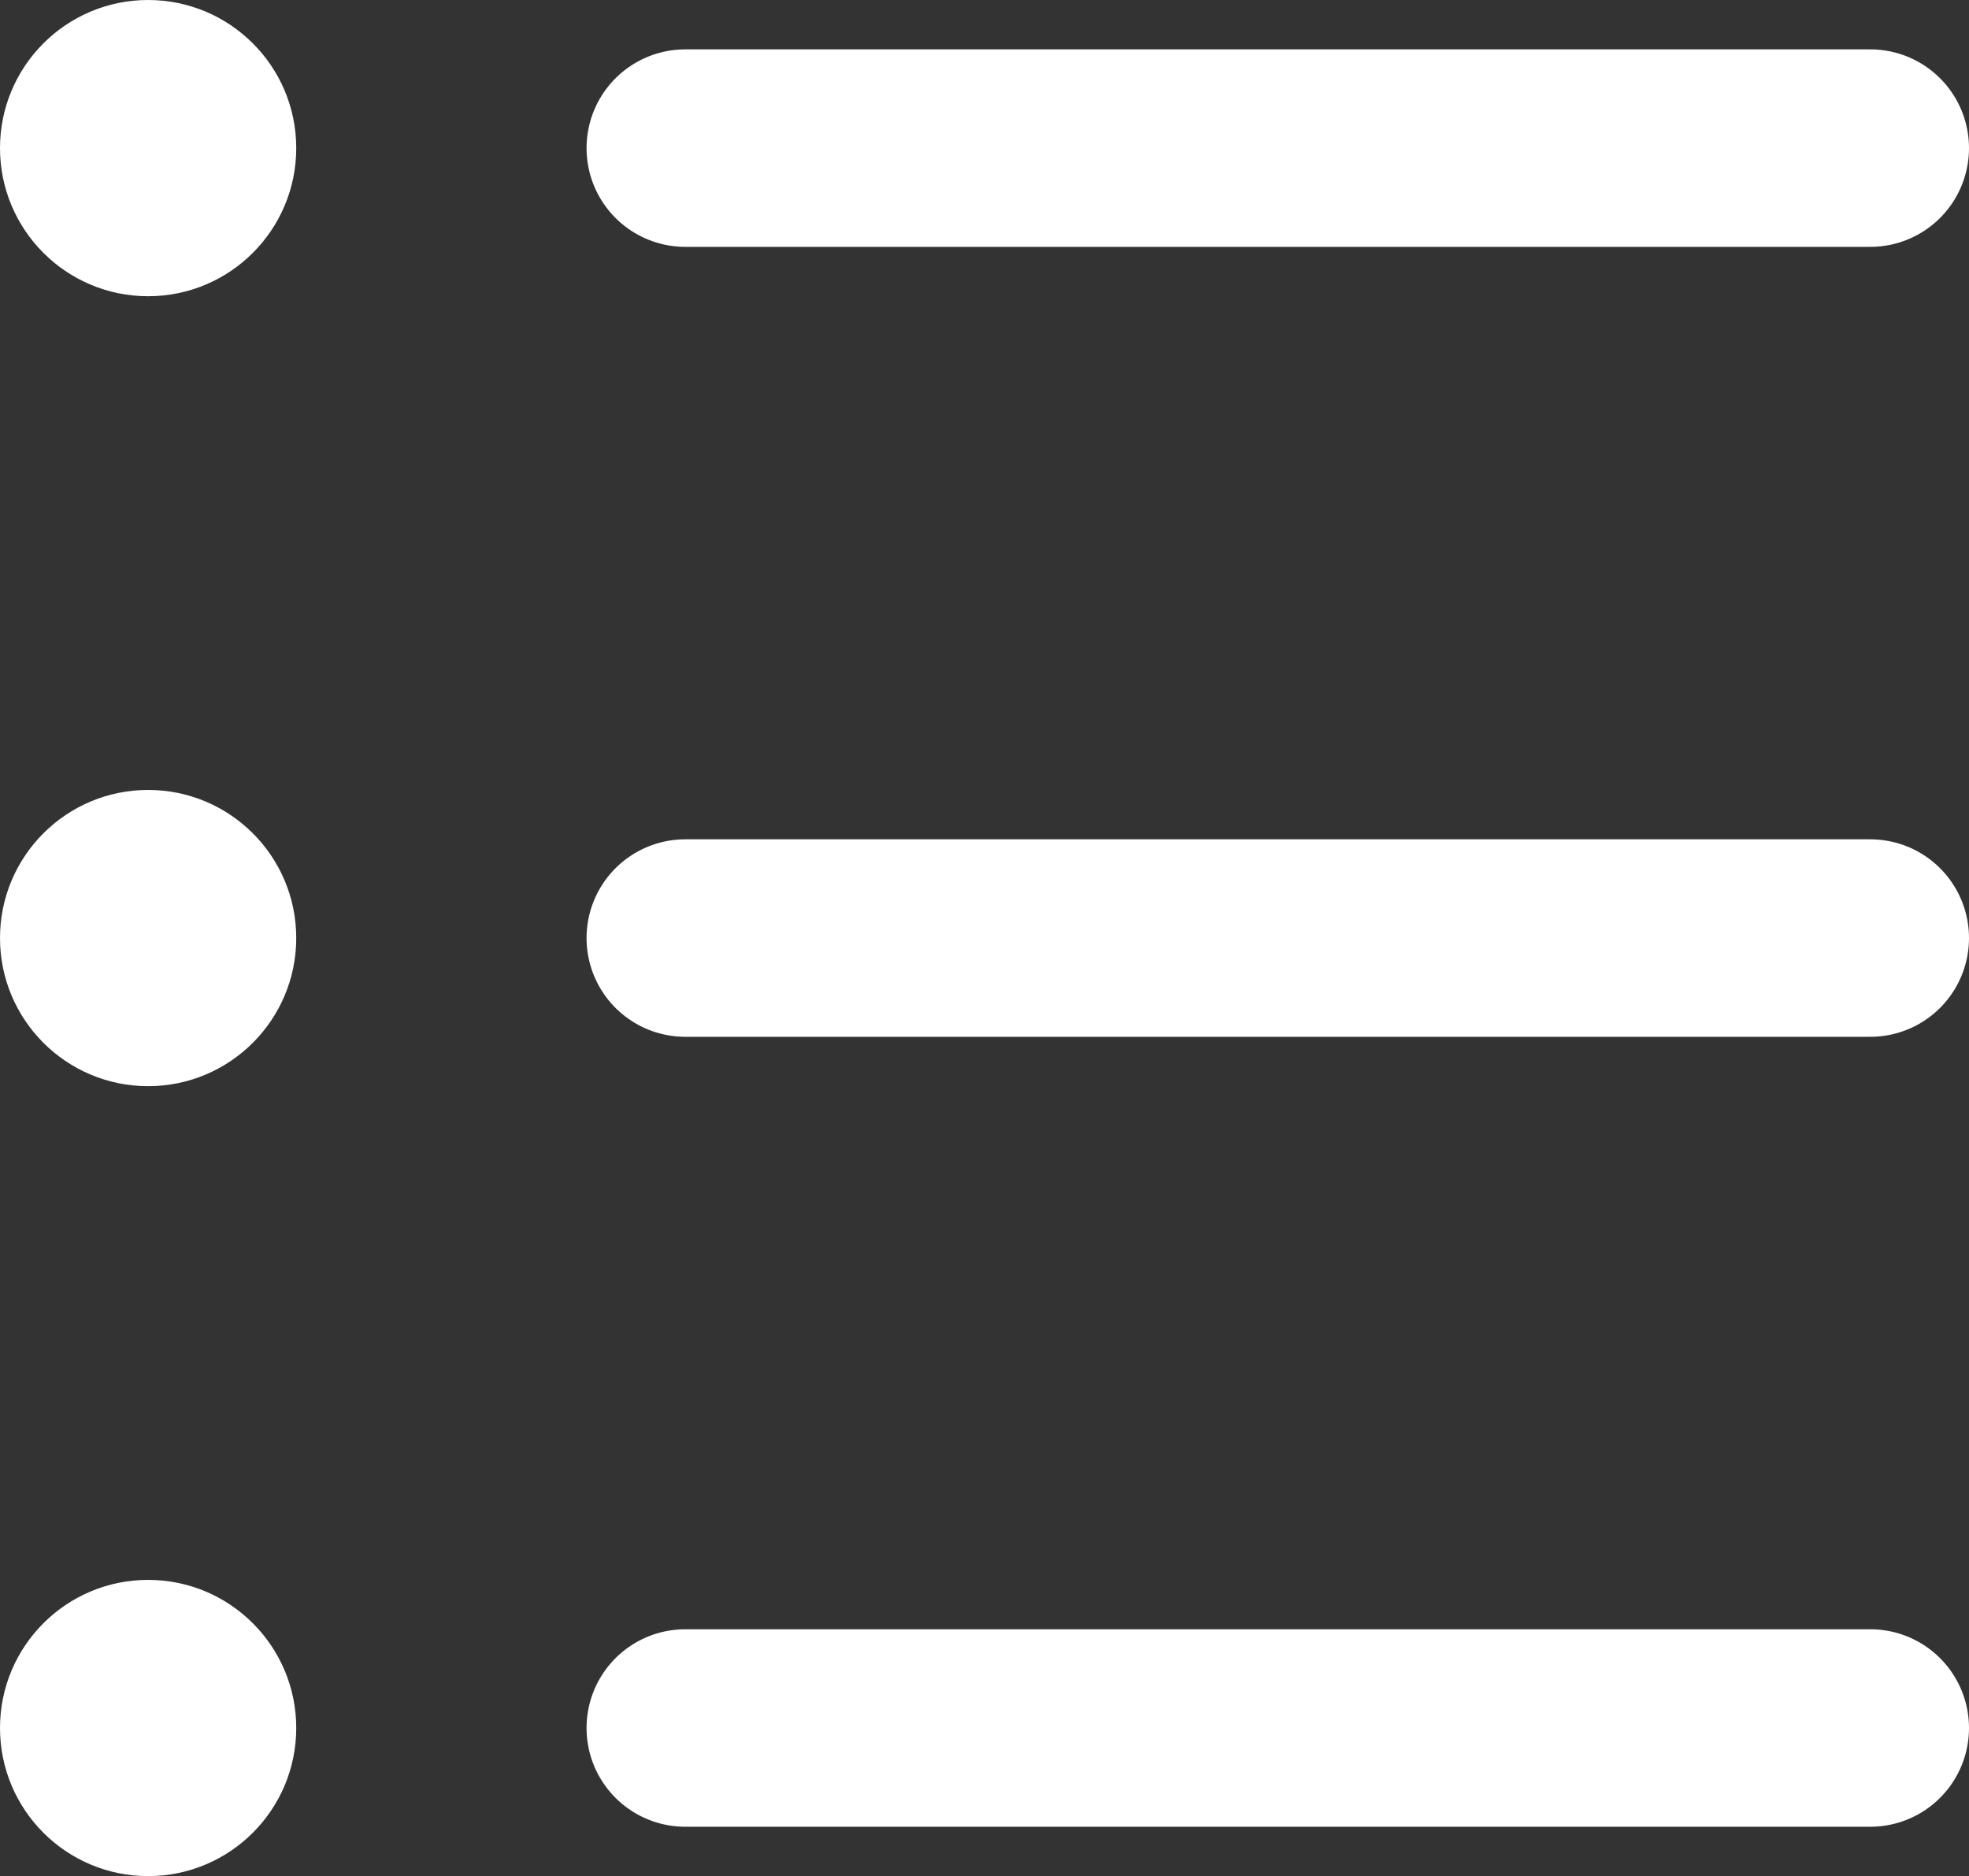 <svg xmlns="http://www.w3.org/2000/svg" viewBox="0 0 19.94 19"><rect x="0" y="0" width="19.94" height="19" fill="#333333" stroke="none"/><defs><style>.cls-1,.cls-2{fill:#fff;}.cls-2{stroke:#fff;stroke-linecap:round;stroke-miterlimit:10;stroke-width:2px;}</style></defs><g id="レイヤー_2" data-name="レイヤー 2"><g id="編集モード"><circle class="cls-1" cx="1.5" cy="9.5" r="1.5"/><line class="cls-2" x1="18.94" y1="9.5" x2="6.94" y2="9.5"/><circle class="cls-1" cx="1.5" cy="1.5" r="1.5"/><line class="cls-2" x1="18.94" y1="1.5" x2="6.94" y2="1.5"/><circle class="cls-1" cx="1.5" cy="17.5" r="1.5"/><line class="cls-2" x1="18.94" y1="17.5" x2="6.94" y2="17.5"/></g></g></svg>